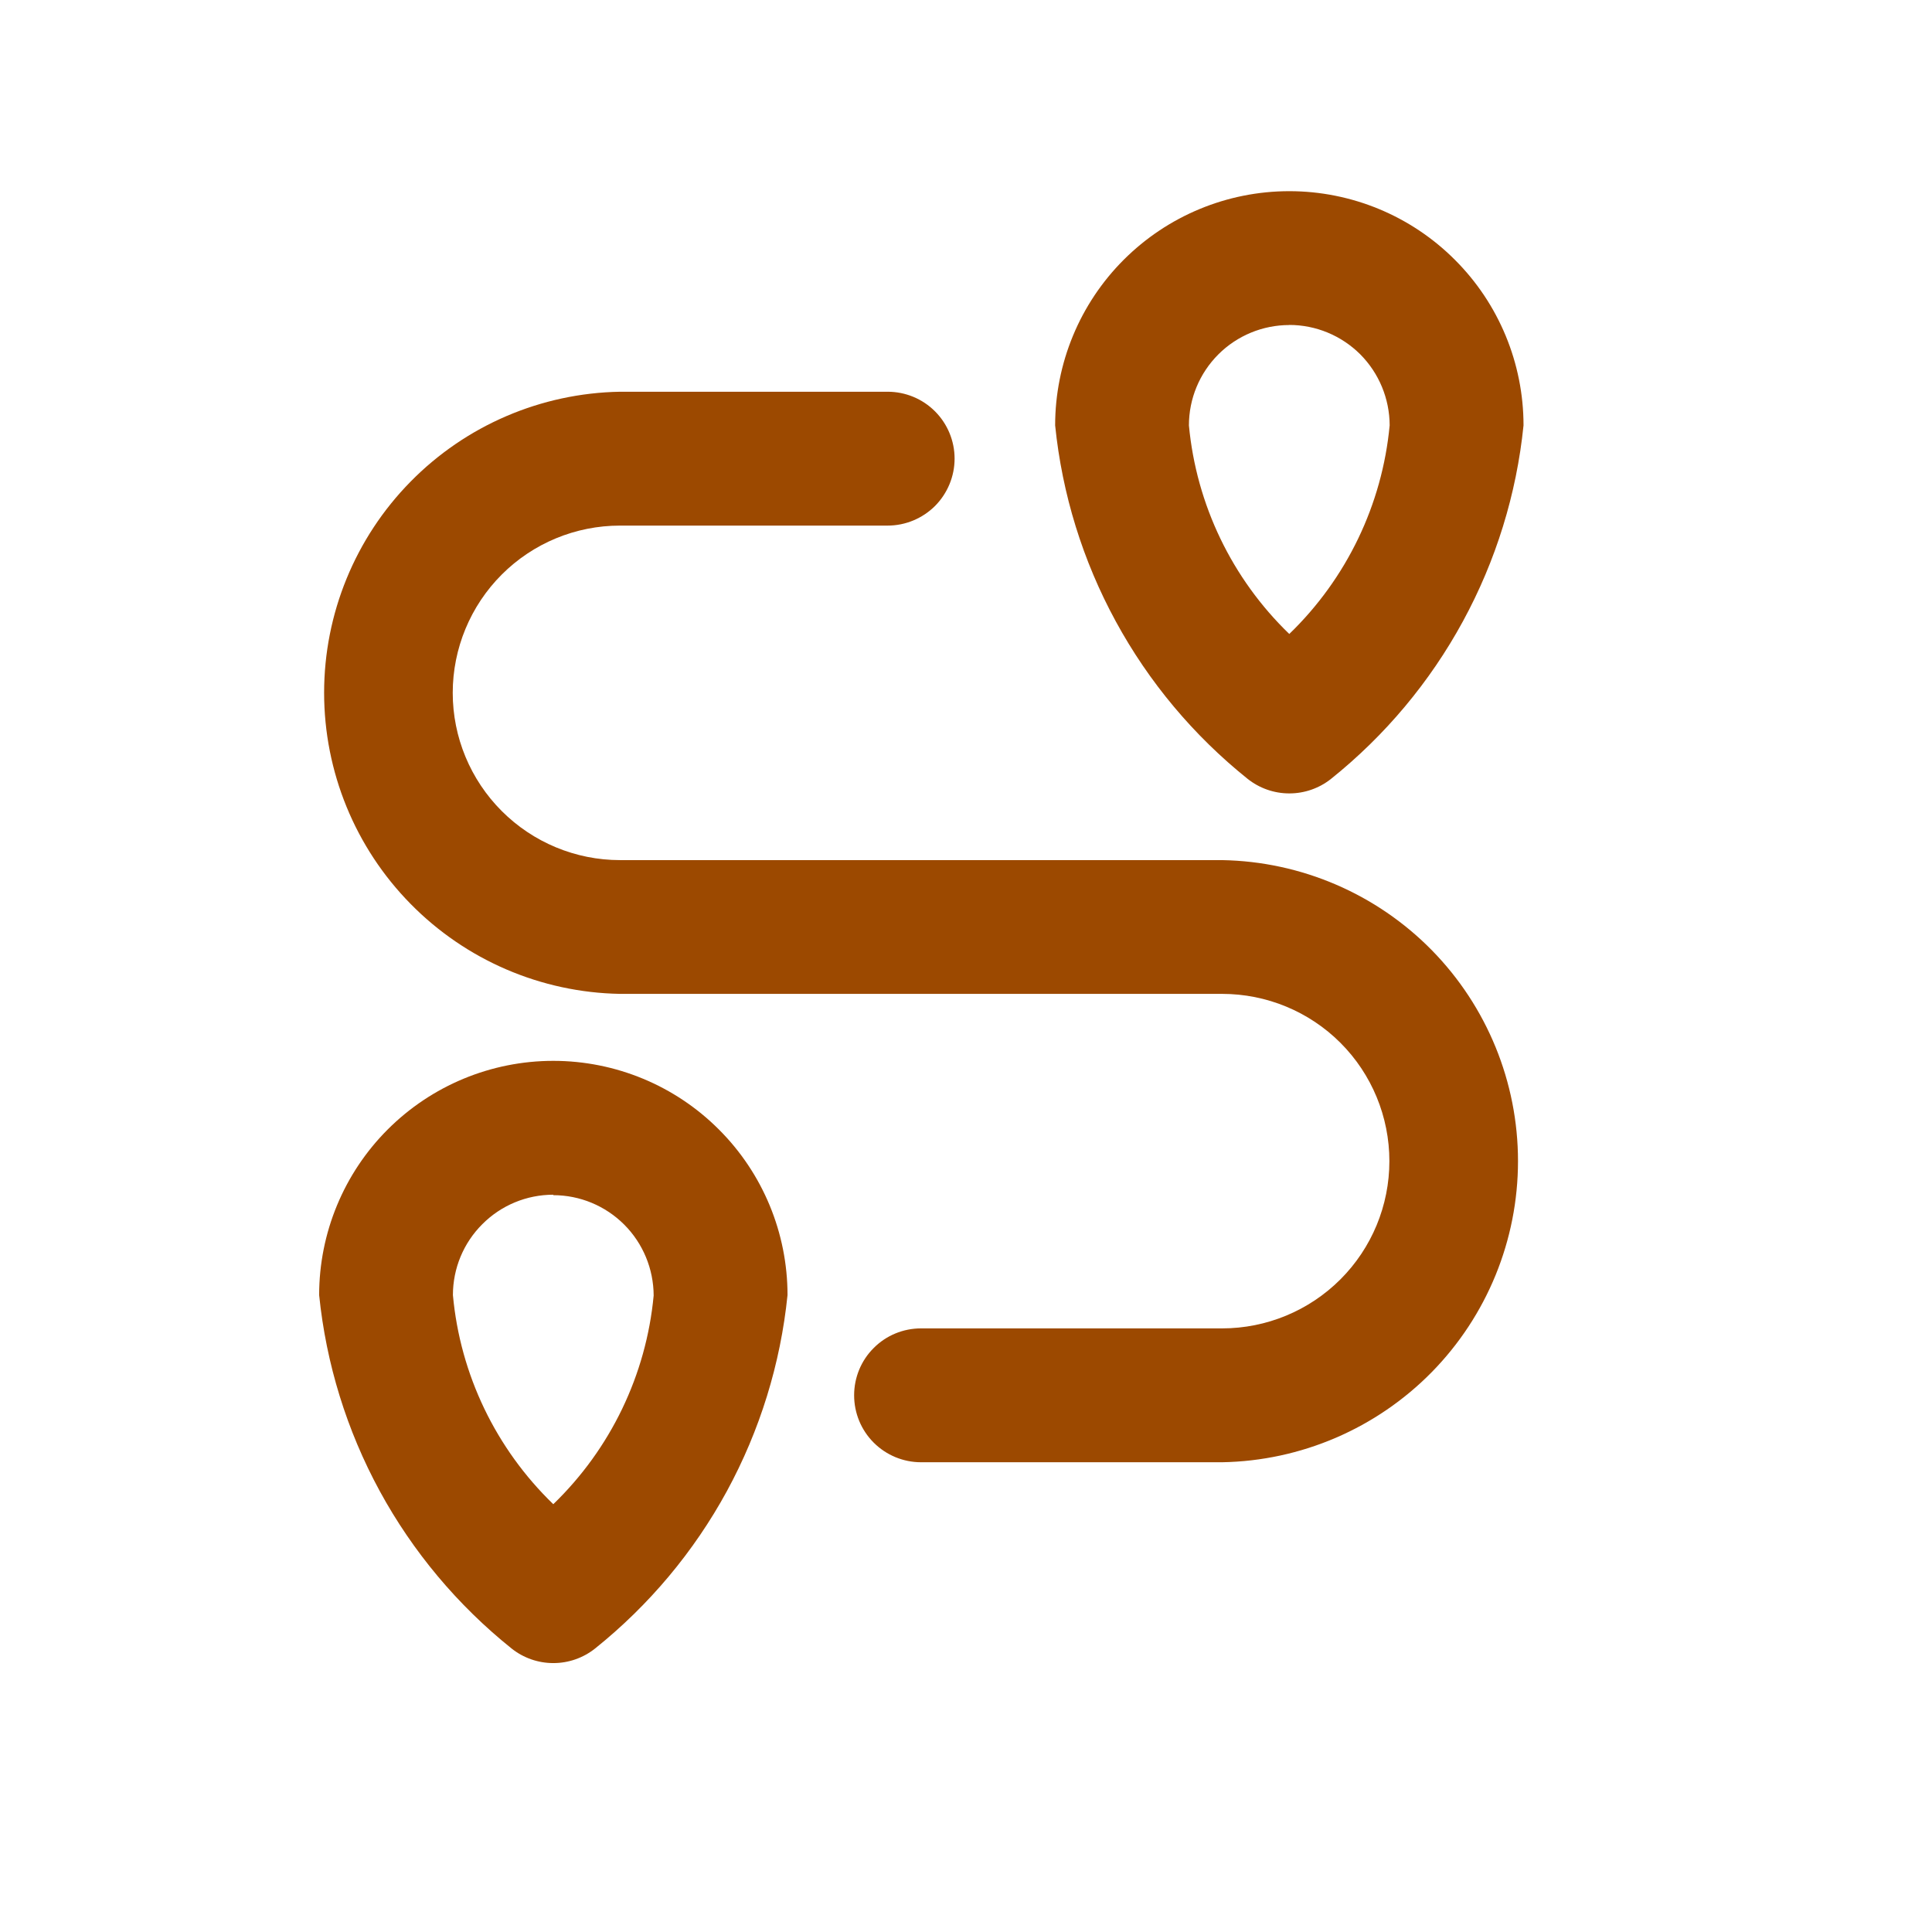 <svg width="21" height="21" viewBox="0 0 21 21" fill="none" xmlns="http://www.w3.org/2000/svg">
<path d="M14.014 8.624C13.849 8.624 13.689 8.568 13.56 8.465C12.974 7.995 12.487 7.414 12.128 6.754C11.769 6.095 11.545 5.371 11.469 4.624C11.469 3.949 11.737 3.301 12.214 2.824C12.692 2.346 13.339 2.078 14.014 2.078C14.689 2.078 15.337 2.346 15.814 2.824C16.292 3.301 16.56 3.949 16.56 4.624C16.484 5.371 16.26 6.095 15.901 6.754C15.542 7.414 15.055 7.995 14.469 8.465C14.34 8.568 14.18 8.624 14.015 8.624H14.014ZM14.014 3.533C13.725 3.533 13.447 3.648 13.243 3.852C13.038 4.057 12.923 4.334 12.923 4.624C13.004 5.485 13.391 6.29 14.014 6.891C14.637 6.289 15.024 5.485 15.105 4.623C15.104 4.333 14.989 4.056 14.785 3.851C14.58 3.647 14.303 3.532 14.014 3.532V3.533Z" fill="#9C4900"/>
<path d="M6.014 18.077C5.849 18.077 5.689 18.021 5.56 17.918C4.974 17.448 4.487 16.867 4.128 16.208C3.769 15.548 3.545 14.824 3.469 14.077C3.469 13.402 3.737 12.754 4.214 12.277C4.692 11.799 5.339 11.531 6.014 11.531C6.689 11.531 7.337 11.799 7.814 12.277C8.292 12.754 8.56 13.402 8.56 14.077C8.484 14.824 8.26 15.548 7.901 16.208C7.542 16.867 7.055 17.448 6.469 17.918C6.34 18.021 6.18 18.077 6.015 18.077H6.014ZM6.014 12.986C5.724 12.986 5.447 13.101 5.243 13.306C5.038 13.51 4.923 13.787 4.923 14.077C5.002 14.941 5.39 15.747 6.014 16.35C6.637 15.748 7.024 14.944 7.105 14.082C7.104 13.793 6.989 13.515 6.785 13.311C6.58 13.106 6.303 12.991 6.014 12.991V12.986Z" fill="#9C4900"/>
<path d="M13.284 15.894H10.011C9.818 15.894 9.633 15.817 9.497 15.681C9.36 15.544 9.284 15.359 9.284 15.166C9.284 14.973 9.36 14.788 9.497 14.652C9.633 14.515 9.818 14.439 10.011 14.439H13.284C13.766 14.439 14.229 14.247 14.57 13.906C14.911 13.565 15.102 13.103 15.102 12.621C15.102 12.139 14.911 11.676 14.57 11.335C14.229 10.994 13.766 10.803 13.284 10.803H6.739C5.881 10.788 5.063 10.436 4.462 9.824C3.86 9.212 3.523 8.388 3.523 7.53C3.523 6.672 3.86 5.848 4.462 5.236C5.063 4.624 5.881 4.273 6.739 4.258H9.648C9.841 4.258 10.026 4.334 10.163 4.471C10.299 4.607 10.376 4.792 10.376 4.985C10.376 5.178 10.299 5.363 10.163 5.5C10.026 5.636 9.841 5.713 9.648 5.713H6.739C6.257 5.713 5.795 5.904 5.454 6.245C5.113 6.586 4.921 7.049 4.921 7.531C4.921 8.013 5.113 8.475 5.454 8.816C5.795 9.157 6.257 9.349 6.739 9.349H13.284C14.142 9.364 14.96 9.715 15.562 10.327C16.163 10.939 16.5 11.763 16.5 12.621C16.5 13.479 16.163 14.303 15.562 14.915C14.96 15.527 14.142 15.879 13.284 15.894Z" fill="#9C4900"/>
</svg>
